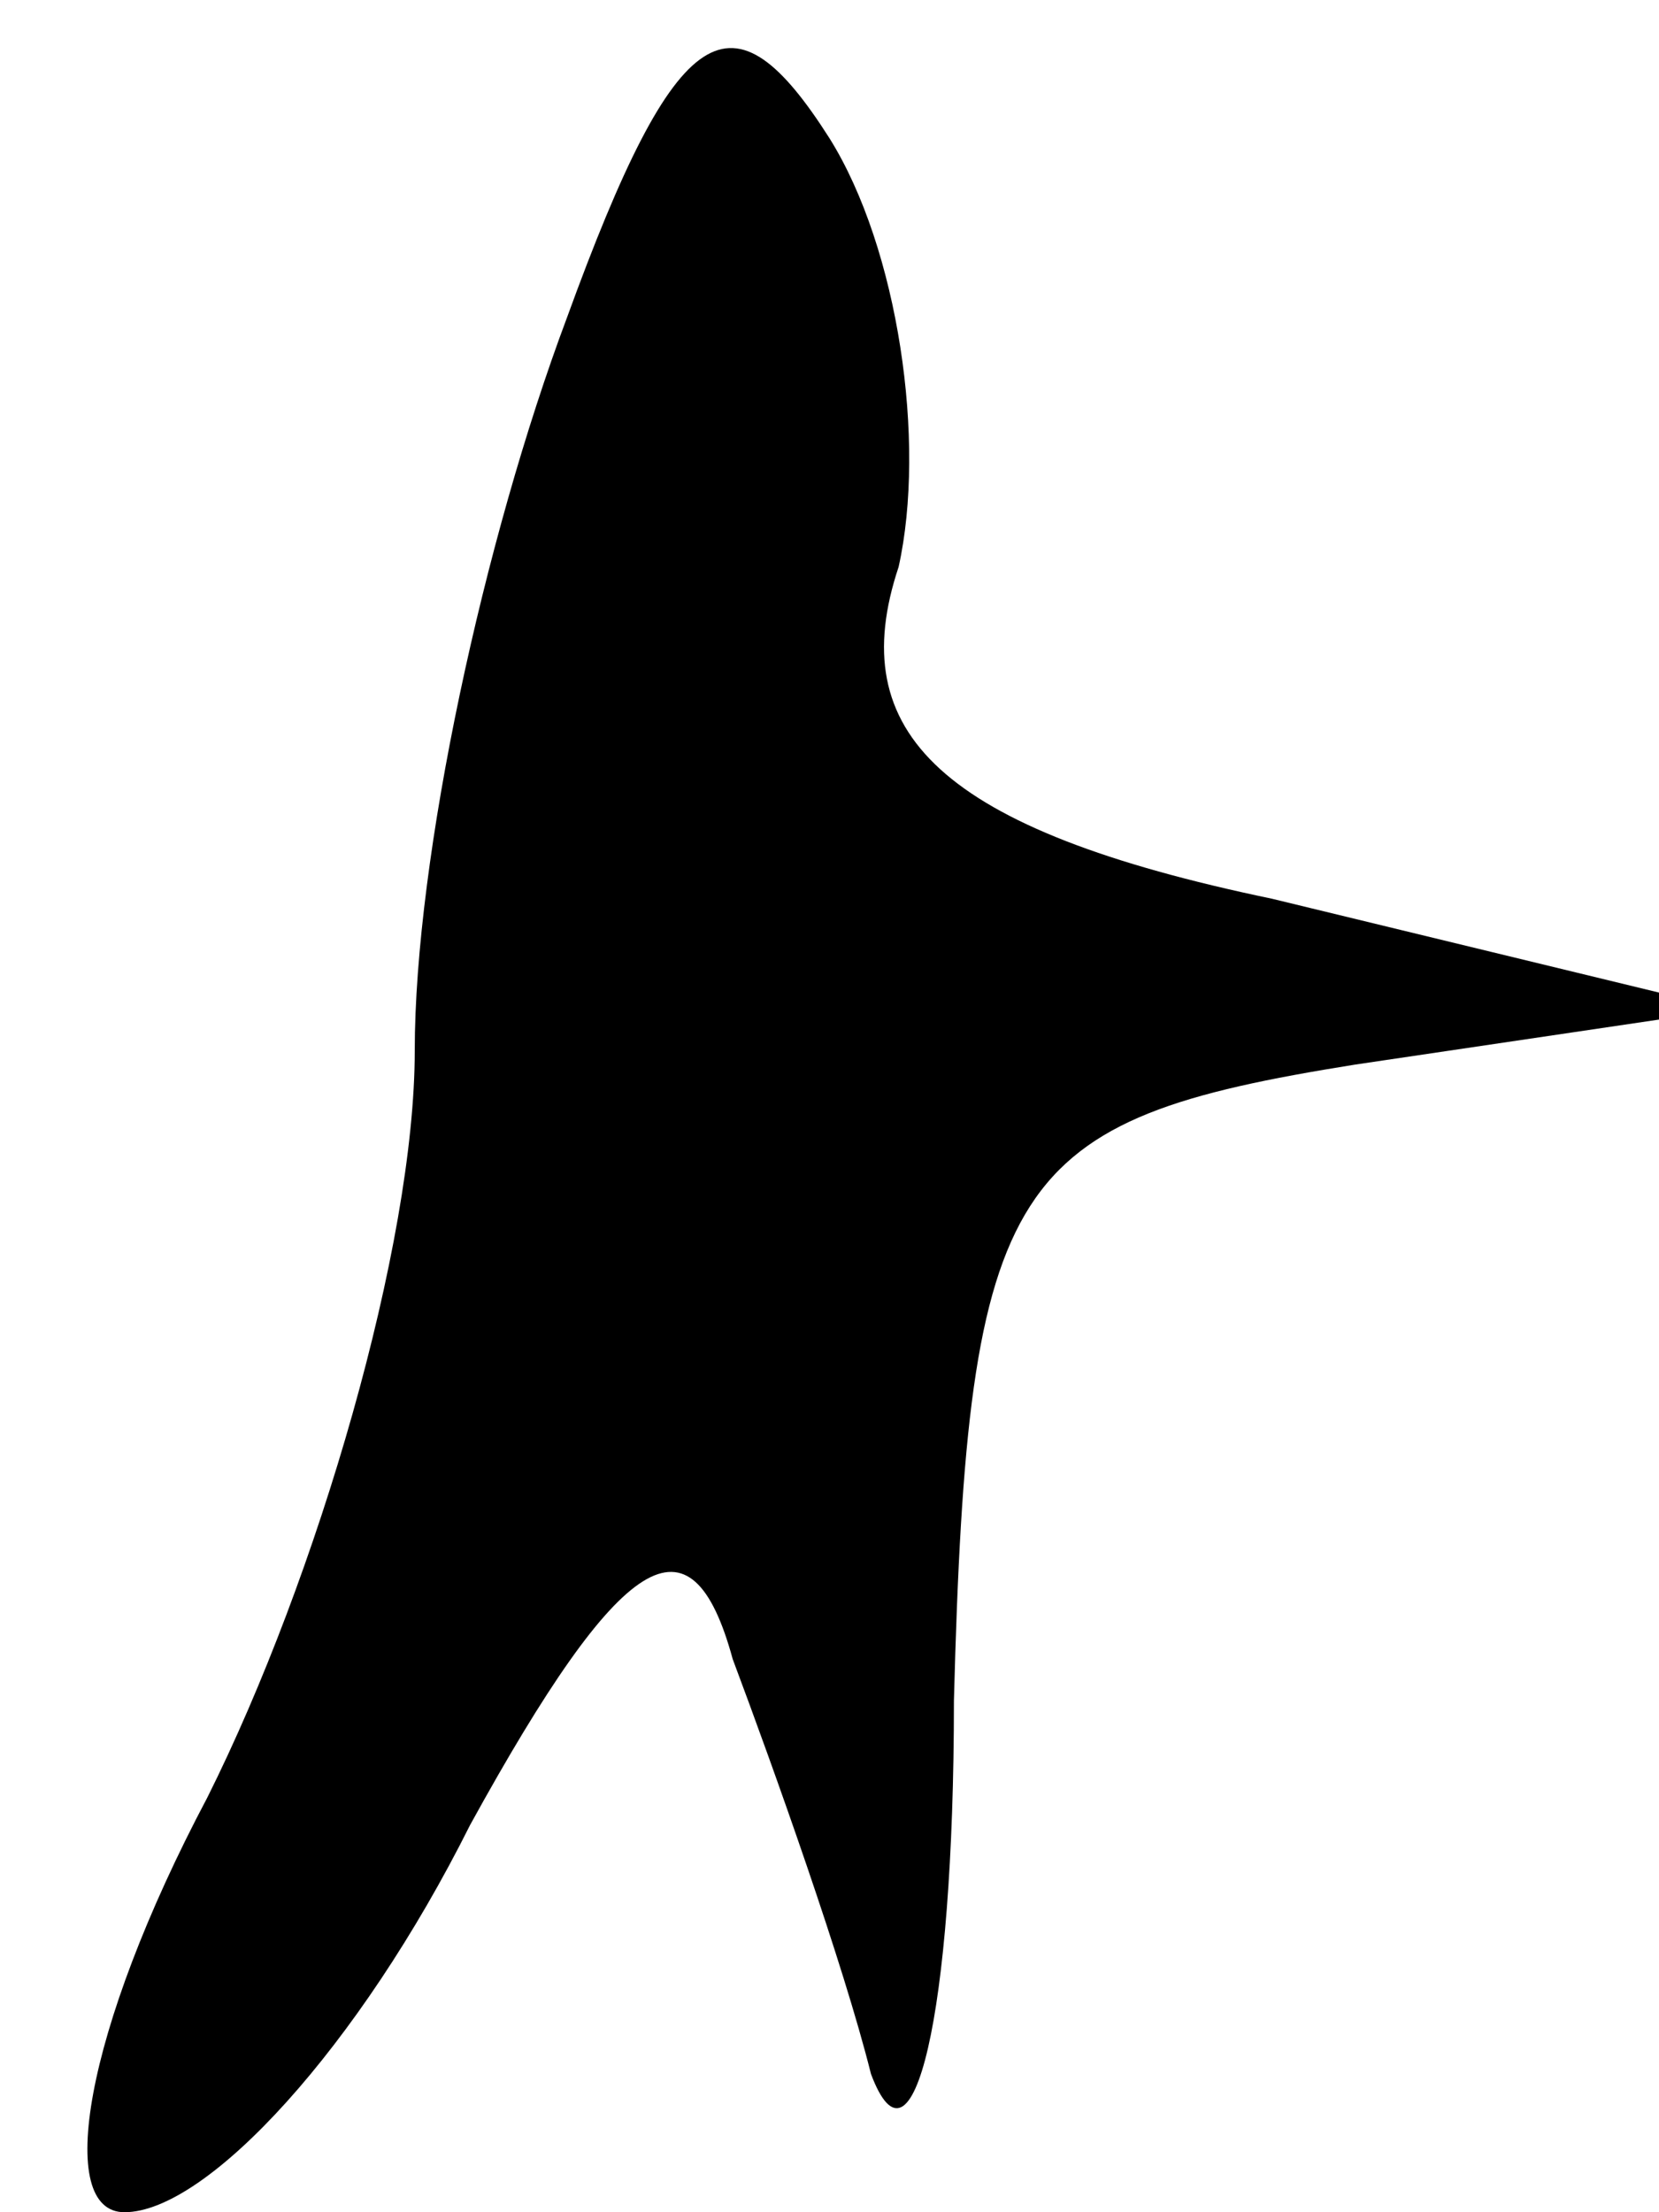 <?xml version="1.0" standalone="no"?>
<!DOCTYPE svg PUBLIC "-//W3C//DTD SVG 20010904//EN"
 "http://www.w3.org/TR/2001/REC-SVG-20010904/DTD/svg10.dtd">
<svg version="1.0" xmlns="http://www.w3.org/2000/svg"
 width="12pt" height="16pt" viewBox="0 0 12 16"
 preserveAspectRatio="xMidYMid meet">
<g transform="translate(0,16) scale(0.1,-0.1)"
fill="#000000" stroke="none">
<path fill="#000000" stroke="none" d="M41 137 c-6 -16 -11 -39 -11 -53 0 -14
-7 -38 -15 -54 -9 -17 -11 -30 -6 -30 6 0 17 12 25 28 11 20 16 23 19 12 3 -8
8 -22 10 -30 3 -8 6 4 6 27 1 38 4 42 29 46 l27 4 -33 8 c-24 5 -31 12 -27 24
2 9 0 23 -5 31 -7 11 -11 9 -19 -13z"/>
</g>
</svg>
